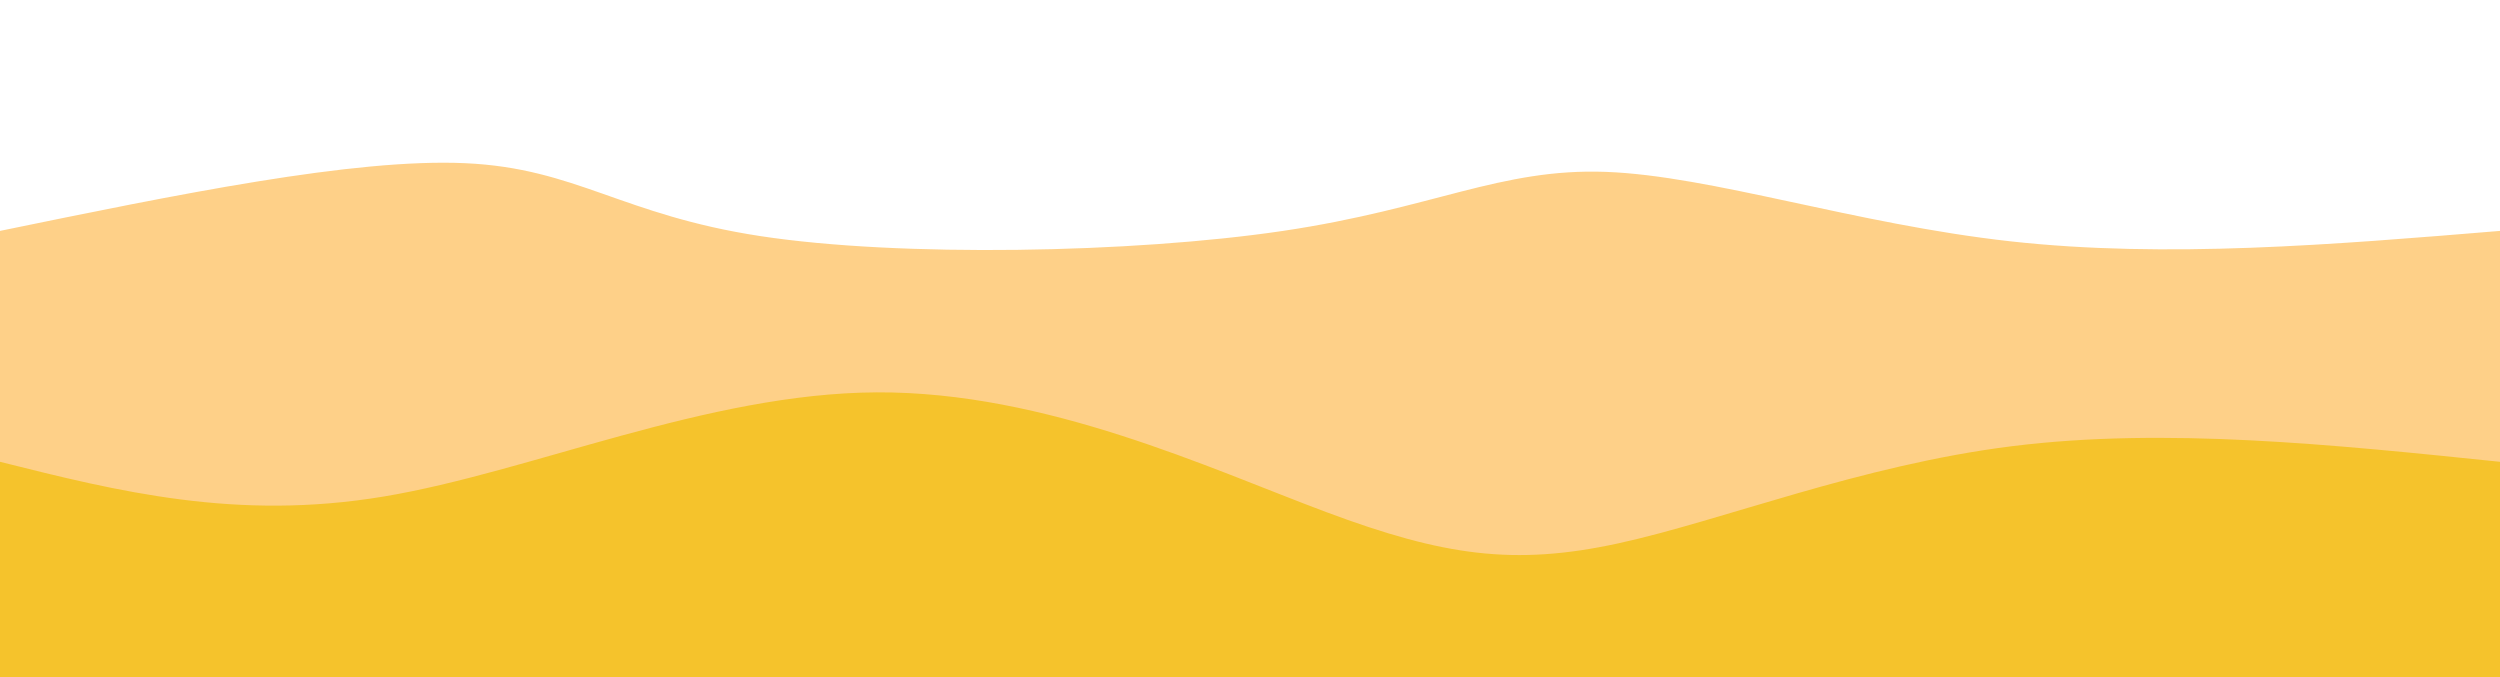 <svg width="100%" height="100%" id="svg" viewBox="0 0 1440 390" xmlns="http://www.w3.org/2000/svg" class="transition duration-300 ease-in-out delay-150"><style>
          .path-0{
            animation:pathAnim-0 4s;
            animation-timing-function: linear;
            animation-iteration-count: infinite;
          }
          @keyframes pathAnim-0{
            0%{
              d: path("M 0,400 C 0,400 0,133 0,133 C 102.018,112.033 204.036,91.067 268,94 C 331.964,96.933 357.874,123.767 438,136 C 518.126,148.233 652.467,145.867 739,133 C 825.533,120.133 864.259,96.767 925,99 C 985.741,101.233 1068.497,129.067 1158,139 C 1247.503,148.933 1343.751,140.967 1440,133 C 1440,133 1440,400 1440,400 Z");
            }
            25%{
              d: path("M 0,400 C 0,400 0,133 0,133 C 78.682,146.938 157.364,160.877 236,170 C 314.636,179.123 393.226,183.431 468,169 C 542.774,154.569 613.733,121.4 687,119 C 760.267,116.6 835.841,144.969 927,162 C 1018.159,179.031 1124.903,184.723 1213,178 C 1301.097,171.277 1370.549,152.138 1440,133 C 1440,133 1440,400 1440,400 Z");
            }
            50%{
              d: path("M 0,400 C 0,400 0,133 0,133 C 89.762,143.11 179.523,153.221 260,147 C 340.477,140.779 411.669,118.228 492,121 C 572.331,123.772 661.8,151.867 736,159 C 810.2,166.133 869.131,152.305 942,138 C 1014.869,123.695 1101.677,108.913 1187,108 C 1272.323,107.087 1356.162,120.044 1440,133 C 1440,133 1440,400 1440,400 Z");
            }
            75%{
              d: path("M 0,400 C 0,400 0,133 0,133 C 72.469,129.621 144.938,126.241 223,118 C 301.062,109.759 384.715,96.656 463,111 C 541.285,125.344 614.2,167.133 697,165 C 779.8,162.867 872.485,116.81 966,115 C 1059.515,113.19 1153.862,155.626 1233,166 C 1312.138,176.374 1376.069,154.687 1440,133 C 1440,133 1440,400 1440,400 Z");
            }
            100%{
              d: path("M 0,400 C 0,400 0,133 0,133 C 102.018,112.033 204.036,91.067 268,94 C 331.964,96.933 357.874,123.767 438,136 C 518.126,148.233 652.467,145.867 739,133 C 825.533,120.133 864.259,96.767 925,99 C 985.741,101.233 1068.497,129.067 1158,139 C 1247.503,148.933 1343.751,140.967 1440,133 C 1440,133 1440,400 1440,400 Z");
            }
          }</style><path d="M 0,400 C 0,400 0,133 0,133 C 102.018,112.033 204.036,91.067 268,94 C 331.964,96.933 357.874,123.767 438,136 C 518.126,148.233 652.467,145.867 739,133 C 825.533,120.133 864.259,96.767 925,99 C 985.741,101.233 1068.497,129.067 1158,139 C 1247.503,148.933 1343.751,140.967 1440,133 C 1440,133 1440,400 1440,400 Z" stroke="none" stroke-width="0" fill="#fca61f" fill-opacity="0.53" class="transition-all duration-300 ease-in-out delay-150 path-0"></path><style>
          .path-1{
            animation:pathAnim-1 4s;
            animation-timing-function: linear;
            animation-iteration-count: infinite;
          }
          @keyframes pathAnim-1{
            0%{
              d: path("M 0,400 C 0,400 0,266 0,266 C 68.103,283.072 136.205,300.144 221,286 C 305.795,271.856 407.282,226.497 505,226 C 602.718,225.503 696.667,269.867 764,295 C 831.333,320.133 872.051,326.036 932,313 C 991.949,299.964 1071.128,267.99 1159,257 C 1246.872,246.01 1343.436,256.005 1440,266 C 1440,266 1440,400 1440,400 Z");
            }
            25%{
              d: path("M 0,400 C 0,400 0,266 0,266 C 83.854,279.674 167.708,293.349 239,282 C 310.292,270.651 369.023,234.279 456,239 C 542.977,243.721 658.2,289.533 754,300 C 849.8,310.467 926.177,285.587 995,263 C 1063.823,240.413 1125.092,220.118 1198,221 C 1270.908,221.882 1355.454,243.941 1440,266 C 1440,266 1440,400 1440,400 Z");
            }
            50%{
              d: path("M 0,400 C 0,400 0,266 0,266 C 73.328,241.885 146.656,217.769 224,223 C 301.344,228.231 382.703,262.808 462,283 C 541.297,303.192 618.533,309 698,290 C 777.467,271 859.164,227.192 950,228 C 1040.836,228.808 1140.81,274.231 1224,288 C 1307.19,301.769 1373.595,283.885 1440,266 C 1440,266 1440,400 1440,400 Z");
            }
            75%{
              d: path("M 0,400 C 0,400 0,266 0,266 C 89.644,257.728 179.287,249.456 270,255 C 360.713,260.544 452.495,279.903 519,273 C 585.505,266.097 626.733,232.933 688,236 C 749.267,239.067 830.572,278.364 924,296 C 1017.428,313.636 1122.979,309.61 1211,301 C 1299.021,292.39 1369.51,279.195 1440,266 C 1440,266 1440,400 1440,400 Z");
            }
            100%{
              d: path("M 0,400 C 0,400 0,266 0,266 C 68.103,283.072 136.205,300.144 221,286 C 305.795,271.856 407.282,226.497 505,226 C 602.718,225.503 696.667,269.867 764,295 C 831.333,320.133 872.051,326.036 932,313 C 991.949,299.964 1071.128,267.99 1159,257 C 1246.872,246.01 1343.436,256.005 1440,266 C 1440,266 1440,400 1440,400 Z");
            }
          }</style><path d="M 0,400 C 0,400 0,266 0,266 C 68.103,283.072 136.205,300.144 221,286 C 305.795,271.856 407.282,226.497 505,226 C 602.718,225.503 696.667,269.867 764,295 C 831.333,320.133 872.051,326.036 932,313 C 991.949,299.964 1071.128,267.99 1159,257 C 1246.872,246.01 1343.436,256.005 1440,266 C 1440,266 1440,400 1440,400 Z" stroke="none" stroke-width="0" fill="#f5c32c" fill-opacity="1" class="transition-all duration-300 ease-in-out delay-150 path-1"></path></svg>